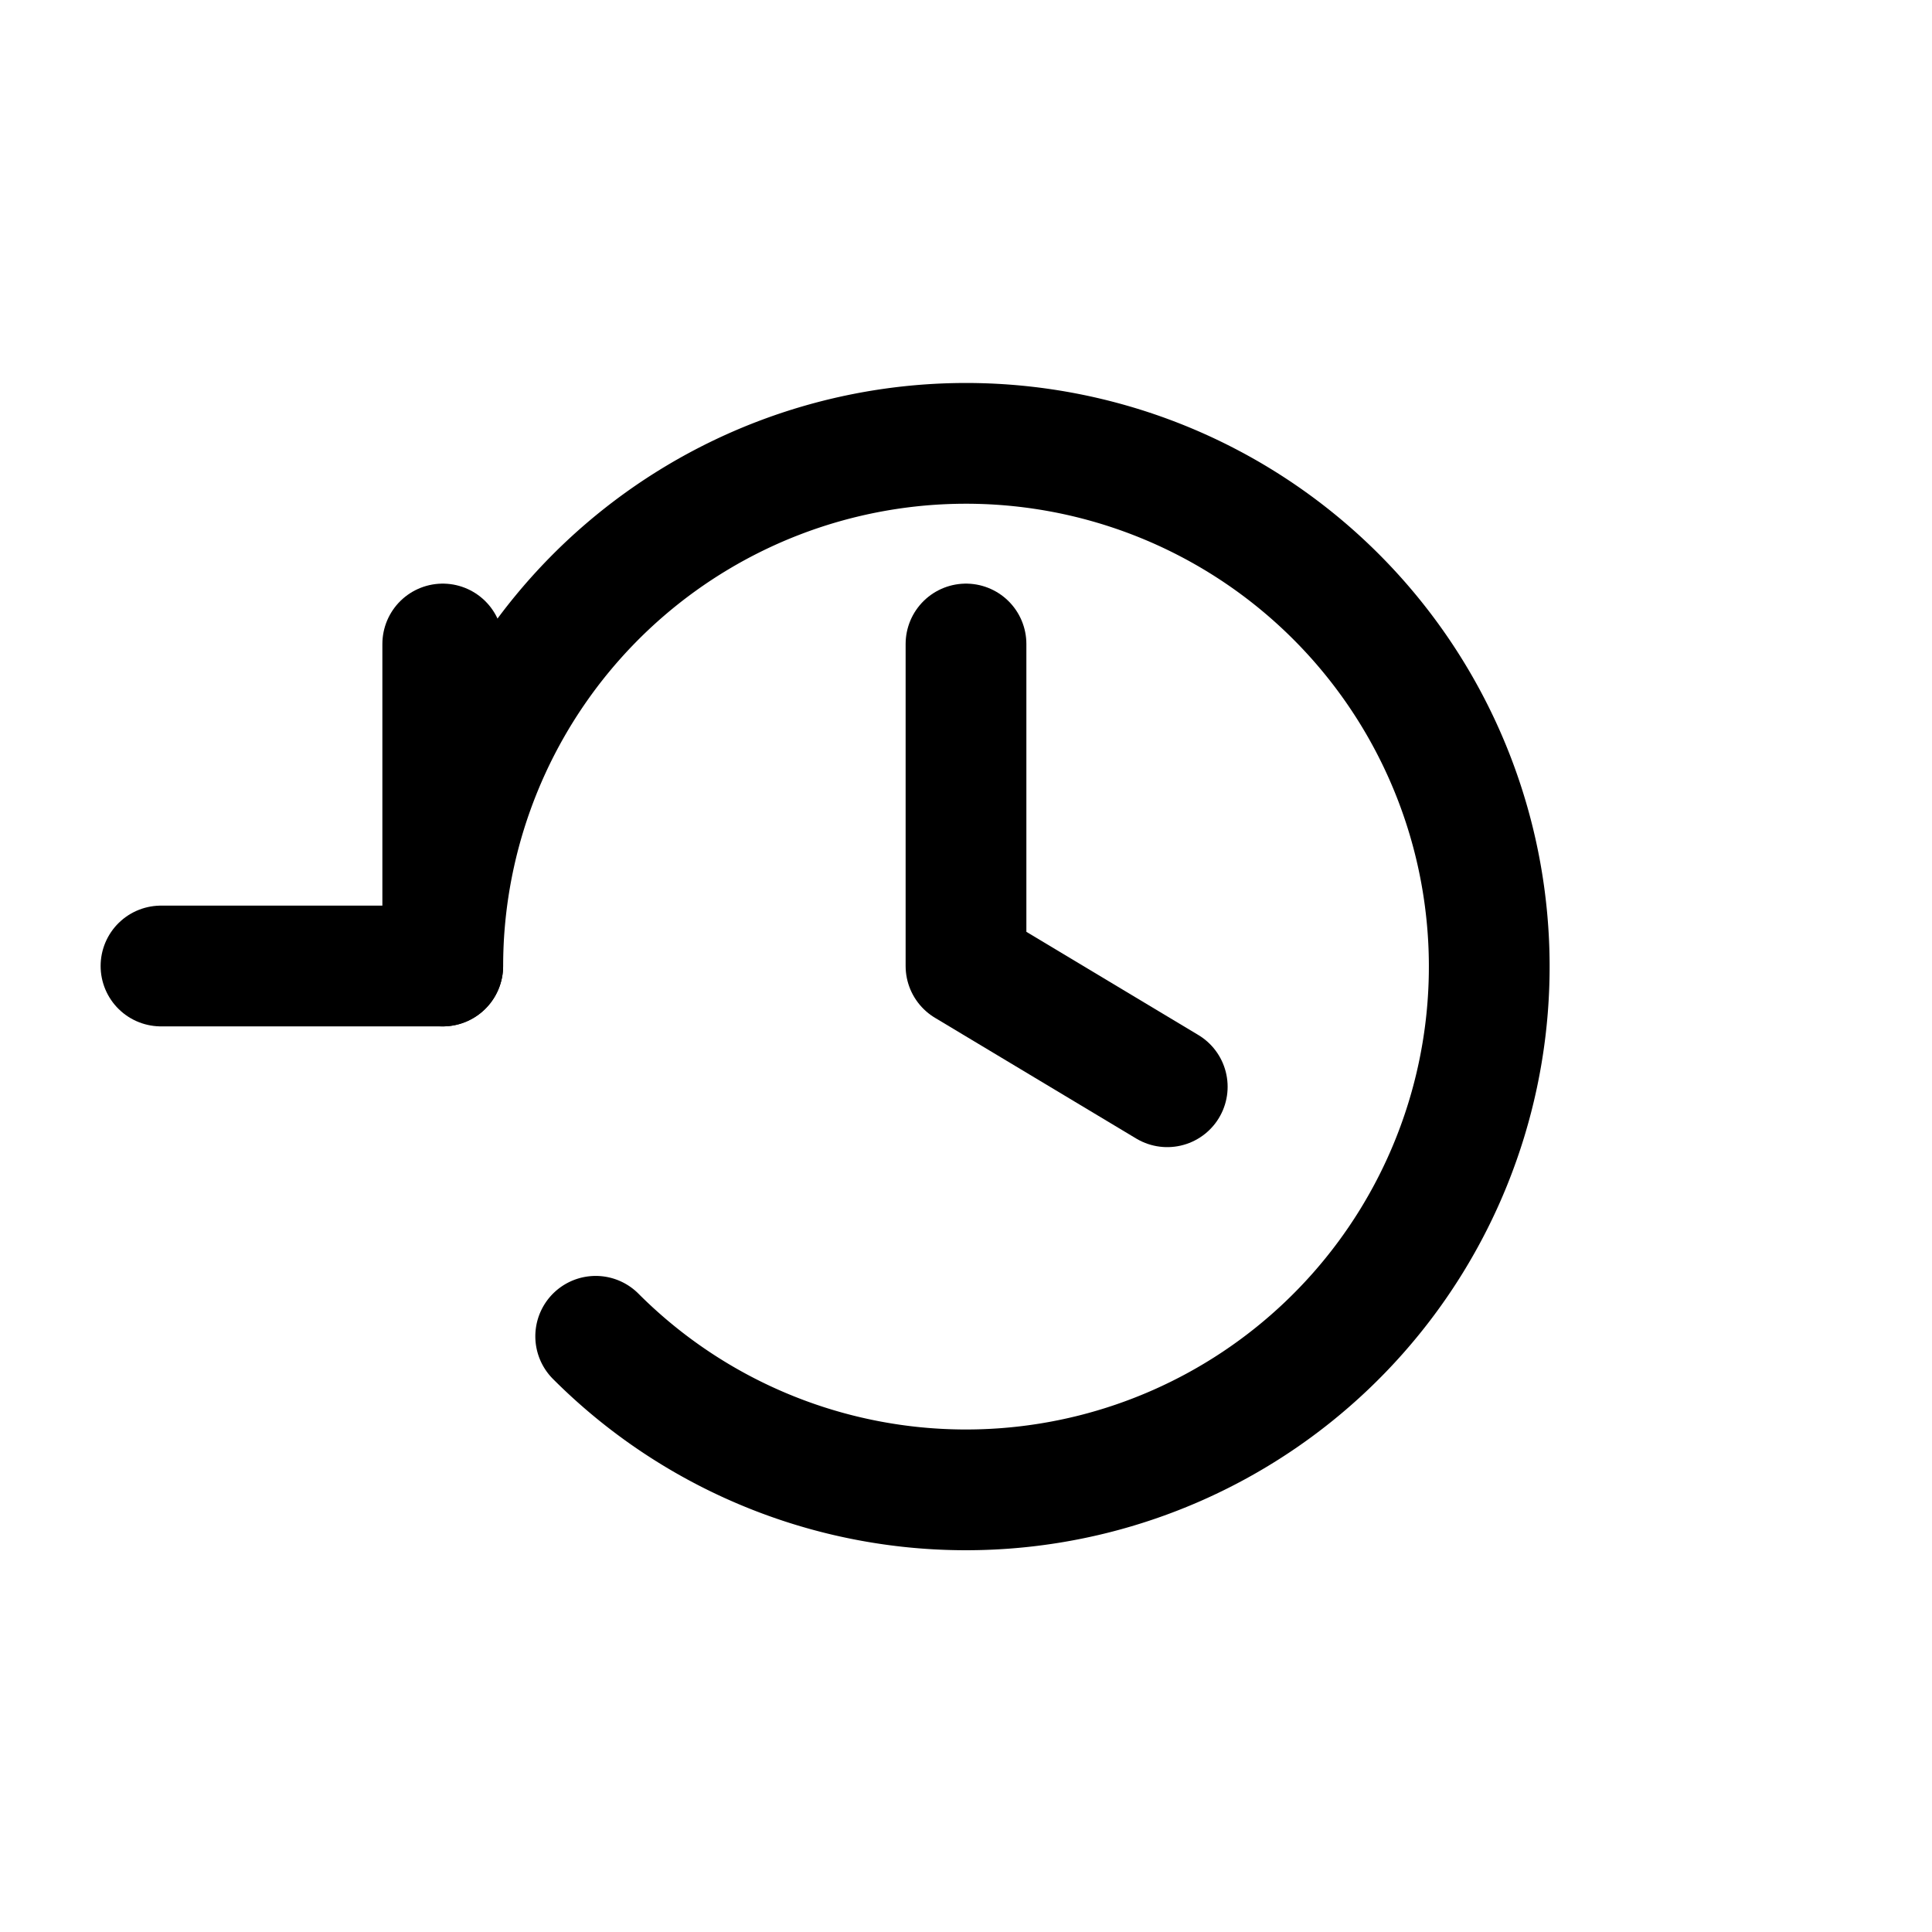 <svg viewBox="0 0 24 24" xmlns="http://www.w3.org/2000/svg" fill="none" stroke="currentColor" stroke-width="1.5" stroke-linecap="round" stroke-linejoin="round">
  <path d="M5.5 12a6.5 6.5 0 111.9 4.6"/>
  <path d="M5.5 12H2m3.5 0V8"/>
  <path d="M12 8v4l2.5 1.5"/>
</svg>
